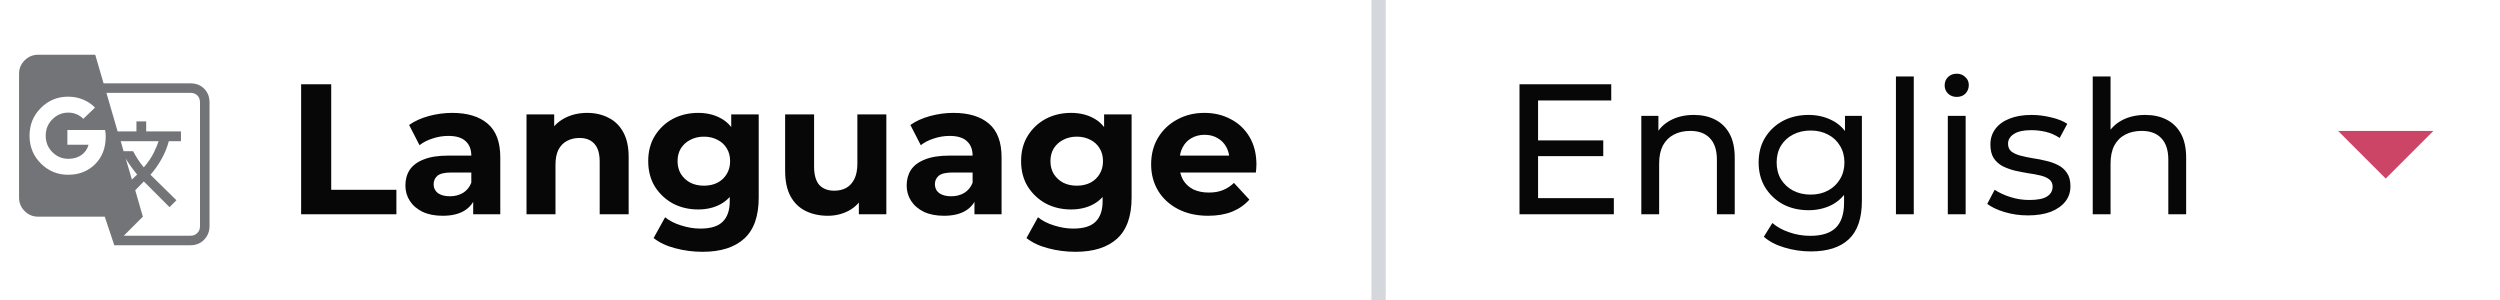 <svg width="175" height="21" viewBox="0 0 175 21" fill="none" xmlns="http://www.w3.org/2000/svg">
<mask id="mask0_624_6507" style="mask-type:alpha" maskUnits="userSpaceOnUse" x="0" y="2" width="16" height="17">
<rect y="2.5" width="16" height="16" fill="#D9D9D9"/>
</mask>
<g mask="url(#mask0_624_6507)">
<path d="M8 17.167L7.333 15.167H2.667C2.3 15.167 1.986 15.036 1.725 14.775C1.464 14.514 1.333 14.2 1.333 13.833V5.167C1.333 4.8 1.464 4.486 1.725 4.225C1.986 3.964 2.3 3.833 2.667 3.833H6.667L7.25 5.833H13.333C13.722 5.833 14.042 5.958 14.292 6.208C14.542 6.458 14.667 6.778 14.667 7.167V15.833C14.667 16.2 14.542 16.514 14.292 16.775C14.042 17.036 13.722 17.167 13.333 17.167H8ZM4.767 12.233C5.533 12.233 6.164 11.986 6.658 11.492C7.153 10.997 7.4 10.355 7.4 9.567C7.4 9.478 7.397 9.397 7.392 9.325C7.386 9.253 7.372 9.178 7.35 9.1H4.717V10.133H6.2C6.111 10.444 5.942 10.686 5.692 10.858C5.442 11.03 5.139 11.117 4.783 11.117C4.35 11.117 3.978 10.961 3.667 10.65C3.355 10.339 3.2 9.955 3.2 9.5C3.2 9.044 3.355 8.661 3.667 8.35C3.978 8.039 4.35 7.883 4.783 7.883C4.983 7.883 5.172 7.919 5.35 7.992C5.528 8.064 5.689 8.172 5.833 8.317L6.65 7.533C6.417 7.289 6.136 7.1 5.808 6.967C5.48 6.833 5.133 6.767 4.767 6.767C4.022 6.767 3.386 7.03 2.858 7.558C2.33 8.086 2.067 8.733 2.067 9.5C2.067 10.267 2.33 10.914 2.858 11.442C3.386 11.969 4.022 12.233 4.767 12.233ZM9.233 12.567L9.6 12.217C9.444 12.028 9.303 11.844 9.175 11.667C9.047 11.489 8.922 11.3 8.8 11.1L9.233 12.567ZM10.067 11.717C10.378 11.35 10.614 11 10.775 10.667C10.936 10.333 11.044 10.072 11.1 9.883H8.45L8.65 10.583H9.317C9.405 10.75 9.511 10.931 9.633 11.125C9.755 11.319 9.9 11.517 10.067 11.717ZM8.667 16.5H13.333C13.533 16.5 13.694 16.436 13.817 16.308C13.939 16.18 14 16.022 14 15.833V7.167C14 6.967 13.939 6.805 13.817 6.683C13.694 6.561 13.533 6.5 13.333 6.5H7.45L8.233 9.2H9.55V8.5H10.233V9.2H12.667V9.883H11.817C11.706 10.306 11.539 10.717 11.317 11.117C11.094 11.517 10.833 11.889 10.533 12.233L12.35 14.017L11.867 14.5L10.067 12.7L9.467 13.317L10 15.167L8.667 16.5Z" fill="#727478"/>
</g>
<path d="M21.079 15V5.9H23.185V13.284H27.748V15H21.079ZM33.123 15V13.635L32.992 13.336V10.892C32.992 10.459 32.858 10.121 32.59 9.878C32.33 9.635 31.927 9.514 31.381 9.514C31.008 9.514 30.64 9.575 30.276 9.696C29.92 9.809 29.617 9.965 29.366 10.164L28.637 8.747C29.019 8.478 29.478 8.27 30.015 8.123C30.553 7.976 31.099 7.902 31.654 7.902C32.719 7.902 33.547 8.153 34.136 8.656C34.726 9.159 35.02 9.943 35.02 11.009V15H33.123ZM30.991 15.104C30.445 15.104 29.977 15.013 29.587 14.831C29.197 14.64 28.898 14.385 28.689 14.064C28.482 13.743 28.378 13.384 28.378 12.985C28.378 12.569 28.477 12.205 28.677 11.893C28.884 11.581 29.209 11.338 29.651 11.165C30.093 10.983 30.67 10.892 31.381 10.892H33.239V12.075H31.602C31.125 12.075 30.796 12.153 30.613 12.309C30.44 12.465 30.354 12.66 30.354 12.894C30.354 13.154 30.453 13.362 30.652 13.518C30.86 13.665 31.142 13.739 31.497 13.739C31.835 13.739 32.139 13.661 32.407 13.505C32.676 13.34 32.871 13.102 32.992 12.79L33.304 13.726C33.157 14.177 32.889 14.519 32.498 14.753C32.108 14.987 31.606 15.104 30.991 15.104ZM41.107 7.902C41.662 7.902 42.156 8.015 42.589 8.24C43.031 8.457 43.378 8.795 43.629 9.254C43.88 9.705 44.006 10.285 44.006 10.996V15H41.978V11.308C41.978 10.745 41.852 10.329 41.601 10.06C41.358 9.791 41.012 9.657 40.561 9.657C40.24 9.657 39.95 9.726 39.69 9.865C39.439 9.995 39.239 10.199 39.092 10.476C38.953 10.753 38.884 11.109 38.884 11.542V15H36.856V8.006H38.793V9.943L38.429 9.358C38.68 8.89 39.04 8.53 39.508 8.279C39.976 8.028 40.509 7.902 41.107 7.902ZM49.184 17.626C48.525 17.626 47.888 17.544 47.273 17.379C46.666 17.223 46.159 16.985 45.752 16.664L46.558 15.208C46.853 15.451 47.225 15.641 47.676 15.78C48.135 15.927 48.586 16.001 49.028 16.001C49.747 16.001 50.267 15.841 50.588 15.52C50.917 15.199 51.082 14.723 51.082 14.09V13.037L51.212 11.282L51.186 9.514V8.006H53.11V13.83C53.11 15.13 52.772 16.088 52.096 16.703C51.42 17.318 50.449 17.626 49.184 17.626ZM48.872 14.662C48.222 14.662 47.633 14.523 47.104 14.246C46.584 13.96 46.164 13.566 45.843 13.063C45.531 12.552 45.375 11.958 45.375 11.282C45.375 10.597 45.531 10.004 45.843 9.501C46.164 8.99 46.584 8.595 47.104 8.318C47.633 8.041 48.222 7.902 48.872 7.902C49.461 7.902 49.981 8.023 50.432 8.266C50.883 8.5 51.234 8.868 51.485 9.371C51.736 9.865 51.862 10.502 51.862 11.282C51.862 12.053 51.736 12.69 51.485 13.193C51.234 13.687 50.883 14.055 50.432 14.298C49.981 14.541 49.461 14.662 48.872 14.662ZM49.275 12.998C49.63 12.998 49.947 12.929 50.224 12.79C50.501 12.643 50.718 12.439 50.874 12.179C51.03 11.919 51.108 11.62 51.108 11.282C51.108 10.935 51.03 10.636 50.874 10.385C50.718 10.125 50.501 9.926 50.224 9.787C49.947 9.64 49.63 9.566 49.275 9.566C48.92 9.566 48.603 9.64 48.326 9.787C48.049 9.926 47.828 10.125 47.663 10.385C47.507 10.636 47.429 10.935 47.429 11.282C47.429 11.62 47.507 11.919 47.663 12.179C47.828 12.439 48.049 12.643 48.326 12.79C48.603 12.929 48.92 12.998 49.275 12.998ZM57.949 15.104C57.368 15.104 56.848 14.991 56.389 14.766C55.938 14.541 55.587 14.198 55.336 13.739C55.084 13.271 54.959 12.677 54.959 11.958V8.006H56.986V11.659C56.986 12.24 57.108 12.669 57.35 12.946C57.602 13.215 57.953 13.349 58.404 13.349C58.715 13.349 58.993 13.284 59.236 13.154C59.478 13.015 59.669 12.807 59.807 12.53C59.946 12.244 60.016 11.889 60.016 11.464V8.006H62.044V15H60.12V13.076L60.471 13.635C60.236 14.12 59.89 14.489 59.431 14.74C58.98 14.983 58.486 15.104 57.949 15.104ZM68.212 15V13.635L68.082 13.336V10.892C68.082 10.459 67.948 10.121 67.679 9.878C67.419 9.635 67.016 9.514 66.47 9.514C66.098 9.514 65.729 9.575 65.365 9.696C65.01 9.809 64.707 9.965 64.455 10.164L63.727 8.747C64.109 8.478 64.568 8.27 65.105 8.123C65.643 7.976 66.189 7.902 66.743 7.902C67.809 7.902 68.637 8.153 69.226 8.656C69.816 9.159 70.11 9.943 70.11 11.009V15H68.212ZM66.08 15.104C65.534 15.104 65.066 15.013 64.676 14.831C64.286 14.64 63.987 14.385 63.779 14.064C63.571 13.743 63.467 13.384 63.467 12.985C63.467 12.569 63.567 12.205 63.766 11.893C63.974 11.581 64.299 11.338 64.741 11.165C65.183 10.983 65.76 10.892 66.47 10.892H68.329V12.075H66.691C66.215 12.075 65.885 12.153 65.703 12.309C65.53 12.465 65.443 12.66 65.443 12.894C65.443 13.154 65.543 13.362 65.742 13.518C65.95 13.665 66.232 13.739 66.587 13.739C66.925 13.739 67.229 13.661 67.497 13.505C67.766 13.34 67.961 13.102 68.082 12.79L68.394 13.726C68.247 14.177 67.978 14.519 67.588 14.753C67.198 14.987 66.696 15.104 66.08 15.104ZM75.285 17.626C74.627 17.626 73.99 17.544 73.374 17.379C72.768 17.223 72.261 16.985 71.853 16.664L72.659 15.208C72.954 15.451 73.327 15.641 73.778 15.78C74.237 15.927 74.688 16.001 75.129 16.001C75.849 16.001 76.369 15.841 76.689 15.52C77.019 15.199 77.183 14.723 77.183 14.09V13.037L77.314 11.282L77.287 9.514V8.006H79.212V13.83C79.212 15.13 78.874 16.088 78.198 16.703C77.522 17.318 76.551 17.626 75.285 17.626ZM74.974 14.662C74.323 14.662 73.734 14.523 73.206 14.246C72.686 13.96 72.265 13.566 71.945 13.063C71.632 12.552 71.477 11.958 71.477 11.282C71.477 10.597 71.632 10.004 71.945 9.501C72.265 8.99 72.686 8.595 73.206 8.318C73.734 8.041 74.323 7.902 74.974 7.902C75.563 7.902 76.083 8.023 76.534 8.266C76.984 8.5 77.335 8.868 77.587 9.371C77.838 9.865 77.963 10.502 77.963 11.282C77.963 12.053 77.838 12.69 77.587 13.193C77.335 13.687 76.984 14.055 76.534 14.298C76.083 14.541 75.563 14.662 74.974 14.662ZM75.376 12.998C75.732 12.998 76.048 12.929 76.326 12.79C76.603 12.643 76.82 12.439 76.975 12.179C77.132 11.919 77.21 11.62 77.21 11.282C77.21 10.935 77.132 10.636 76.975 10.385C76.82 10.125 76.603 9.926 76.326 9.787C76.048 9.64 75.732 9.566 75.376 9.566C75.021 9.566 74.705 9.64 74.427 9.787C74.15 9.926 73.929 10.125 73.764 10.385C73.609 10.636 73.531 10.935 73.531 11.282C73.531 11.62 73.609 11.919 73.764 12.179C73.929 12.439 74.15 12.643 74.427 12.79C74.705 12.929 75.021 12.998 75.376 12.998ZM84.57 15.104C83.773 15.104 83.071 14.948 82.464 14.636C81.866 14.324 81.402 13.899 81.073 13.362C80.744 12.816 80.579 12.196 80.579 11.503C80.579 10.801 80.739 10.181 81.06 9.644C81.389 9.098 81.836 8.673 82.399 8.37C82.962 8.058 83.599 7.902 84.31 7.902C84.995 7.902 85.61 8.049 86.156 8.344C86.711 8.63 87.148 9.046 87.469 9.592C87.79 10.129 87.95 10.775 87.95 11.529C87.95 11.607 87.946 11.698 87.937 11.802C87.928 11.897 87.92 11.988 87.911 12.075H82.23V10.892H86.845L86.065 11.243C86.065 10.879 85.991 10.563 85.844 10.294C85.697 10.025 85.493 9.817 85.233 9.67C84.973 9.514 84.67 9.436 84.323 9.436C83.976 9.436 83.669 9.514 83.4 9.67C83.14 9.817 82.936 10.03 82.789 10.307C82.642 10.576 82.568 10.896 82.568 11.269V11.581C82.568 11.962 82.65 12.3 82.815 12.595C82.988 12.881 83.227 13.102 83.53 13.258C83.842 13.405 84.206 13.479 84.622 13.479C84.995 13.479 85.32 13.423 85.597 13.31C85.883 13.197 86.143 13.028 86.377 12.803L87.456 13.973C87.135 14.337 86.732 14.619 86.247 14.818C85.762 15.009 85.203 15.104 84.57 15.104Z" fill="#080707"/>
<line x1="96.5" y1="21" x2="96.5" y2="2.18557e-08" stroke="#D4D7DC"/>
<path d="M107.548 9.826H112.228V10.931H107.548V9.826ZM107.665 13.869H112.969V15H106.365V5.9H112.787V7.031H107.665V13.869ZM118.571 8.045C119.134 8.045 119.628 8.153 120.053 8.37C120.486 8.587 120.824 8.916 121.067 9.358C121.31 9.8 121.431 10.359 121.431 11.035V15H120.183V11.178C120.183 10.511 120.018 10.008 119.689 9.67C119.368 9.332 118.913 9.163 118.324 9.163C117.882 9.163 117.496 9.25 117.167 9.423C116.838 9.596 116.582 9.852 116.4 10.19C116.227 10.528 116.14 10.948 116.14 11.451V15H114.892V8.11H116.088V9.969L115.893 9.475C116.118 9.024 116.465 8.673 116.933 8.422C117.401 8.171 117.947 8.045 118.571 8.045ZM126.757 17.6C126.124 17.6 125.509 17.509 124.911 17.327C124.321 17.154 123.84 16.902 123.468 16.573L124.066 15.611C124.386 15.888 124.781 16.105 125.249 16.261C125.717 16.426 126.206 16.508 126.718 16.508C127.532 16.508 128.13 16.317 128.512 15.936C128.893 15.555 129.084 14.974 129.084 14.194V12.738L129.214 11.373L129.149 9.995V8.11H130.332V14.064C130.332 15.277 130.028 16.17 129.422 16.742C128.815 17.314 127.927 17.6 126.757 17.6ZM126.601 14.714C125.933 14.714 125.335 14.575 124.807 14.298C124.287 14.012 123.871 13.618 123.559 13.115C123.255 12.612 123.104 12.032 123.104 11.373C123.104 10.706 123.255 10.125 123.559 9.631C123.871 9.128 124.287 8.738 124.807 8.461C125.335 8.184 125.933 8.045 126.601 8.045C127.19 8.045 127.727 8.166 128.213 8.409C128.698 8.643 129.084 9.007 129.37 9.501C129.664 9.995 129.812 10.619 129.812 11.373C129.812 12.118 129.664 12.738 129.37 13.232C129.084 13.726 128.698 14.099 128.213 14.35C127.727 14.593 127.19 14.714 126.601 14.714ZM126.744 13.622C127.203 13.622 127.61 13.527 127.966 13.336C128.321 13.145 128.598 12.881 128.798 12.543C129.006 12.205 129.11 11.815 129.11 11.373C129.11 10.931 129.006 10.541 128.798 10.203C128.598 9.865 128.321 9.605 127.966 9.423C127.61 9.232 127.203 9.137 126.744 9.137C126.284 9.137 125.873 9.232 125.509 9.423C125.153 9.605 124.872 9.865 124.664 10.203C124.464 10.541 124.365 10.931 124.365 11.373C124.365 11.815 124.464 12.205 124.664 12.543C124.872 12.881 125.153 13.145 125.509 13.336C125.873 13.527 126.284 13.622 126.744 13.622ZM132.716 15V5.354H133.964V15H132.716ZM136.347 15V8.11H137.595V15H136.347ZM136.971 6.784C136.728 6.784 136.525 6.706 136.36 6.55C136.204 6.394 136.126 6.203 136.126 5.978C136.126 5.744 136.204 5.549 136.36 5.393C136.525 5.237 136.728 5.159 136.971 5.159C137.214 5.159 137.413 5.237 137.569 5.393C137.734 5.54 137.816 5.727 137.816 5.952C137.816 6.186 137.738 6.385 137.582 6.55C137.426 6.706 137.222 6.784 136.971 6.784ZM141.954 15.078C141.382 15.078 140.836 15 140.316 14.844C139.805 14.688 139.402 14.497 139.107 14.272L139.627 13.284C139.922 13.483 140.286 13.652 140.719 13.791C141.152 13.93 141.594 13.999 142.045 13.999C142.626 13.999 143.042 13.917 143.293 13.752C143.553 13.587 143.683 13.358 143.683 13.063C143.683 12.846 143.605 12.677 143.449 12.556C143.293 12.435 143.085 12.344 142.825 12.283C142.574 12.222 142.292 12.17 141.98 12.127C141.668 12.075 141.356 12.014 141.044 11.945C140.732 11.867 140.446 11.763 140.186 11.633C139.926 11.494 139.718 11.308 139.562 11.074C139.406 10.831 139.328 10.511 139.328 10.112C139.328 9.696 139.445 9.332 139.679 9.02C139.913 8.708 140.242 8.47 140.667 8.305C141.1 8.132 141.612 8.045 142.201 8.045C142.652 8.045 143.107 8.101 143.566 8.214C144.034 8.318 144.415 8.47 144.71 8.669L144.177 9.657C143.865 9.449 143.54 9.306 143.202 9.228C142.864 9.15 142.526 9.111 142.188 9.111C141.642 9.111 141.235 9.202 140.966 9.384C140.697 9.557 140.563 9.783 140.563 10.06C140.563 10.294 140.641 10.476 140.797 10.606C140.962 10.727 141.17 10.823 141.421 10.892C141.681 10.961 141.967 11.022 142.279 11.074C142.591 11.117 142.903 11.178 143.215 11.256C143.527 11.325 143.809 11.425 144.06 11.555C144.32 11.685 144.528 11.867 144.684 12.101C144.849 12.335 144.931 12.647 144.931 13.037C144.931 13.453 144.81 13.813 144.567 14.116C144.324 14.419 143.982 14.658 143.54 14.831C143.098 14.996 142.569 15.078 141.954 15.078ZM150.17 8.045C150.733 8.045 151.227 8.153 151.652 8.37C152.085 8.587 152.423 8.916 152.666 9.358C152.908 9.8 153.03 10.359 153.03 11.035V15H151.782V11.178C151.782 10.511 151.617 10.008 151.288 9.67C150.967 9.332 150.512 9.163 149.923 9.163C149.481 9.163 149.095 9.25 148.766 9.423C148.436 9.596 148.181 9.852 147.999 10.19C147.825 10.528 147.739 10.948 147.739 11.451V15H146.491V5.354H147.739V9.969L147.492 9.475C147.717 9.024 148.064 8.673 148.532 8.422C149 8.171 149.546 8.045 150.17 8.045Z" fill="#080707"/>
<mask id="mask1_624_6507" style="mask-type:alpha" maskUnits="userSpaceOnUse" x="159" y="2" width="16" height="17">
<rect x="159" y="2.5" width="16" height="16" fill="#D9D9D9"/>
</mask>
<g mask="url(#mask1_624_6507)">
<path d="M167 12.5L163.667 9.167H170.333L167 12.5Z" fill="#CC4466"/>
</g>
</svg>
